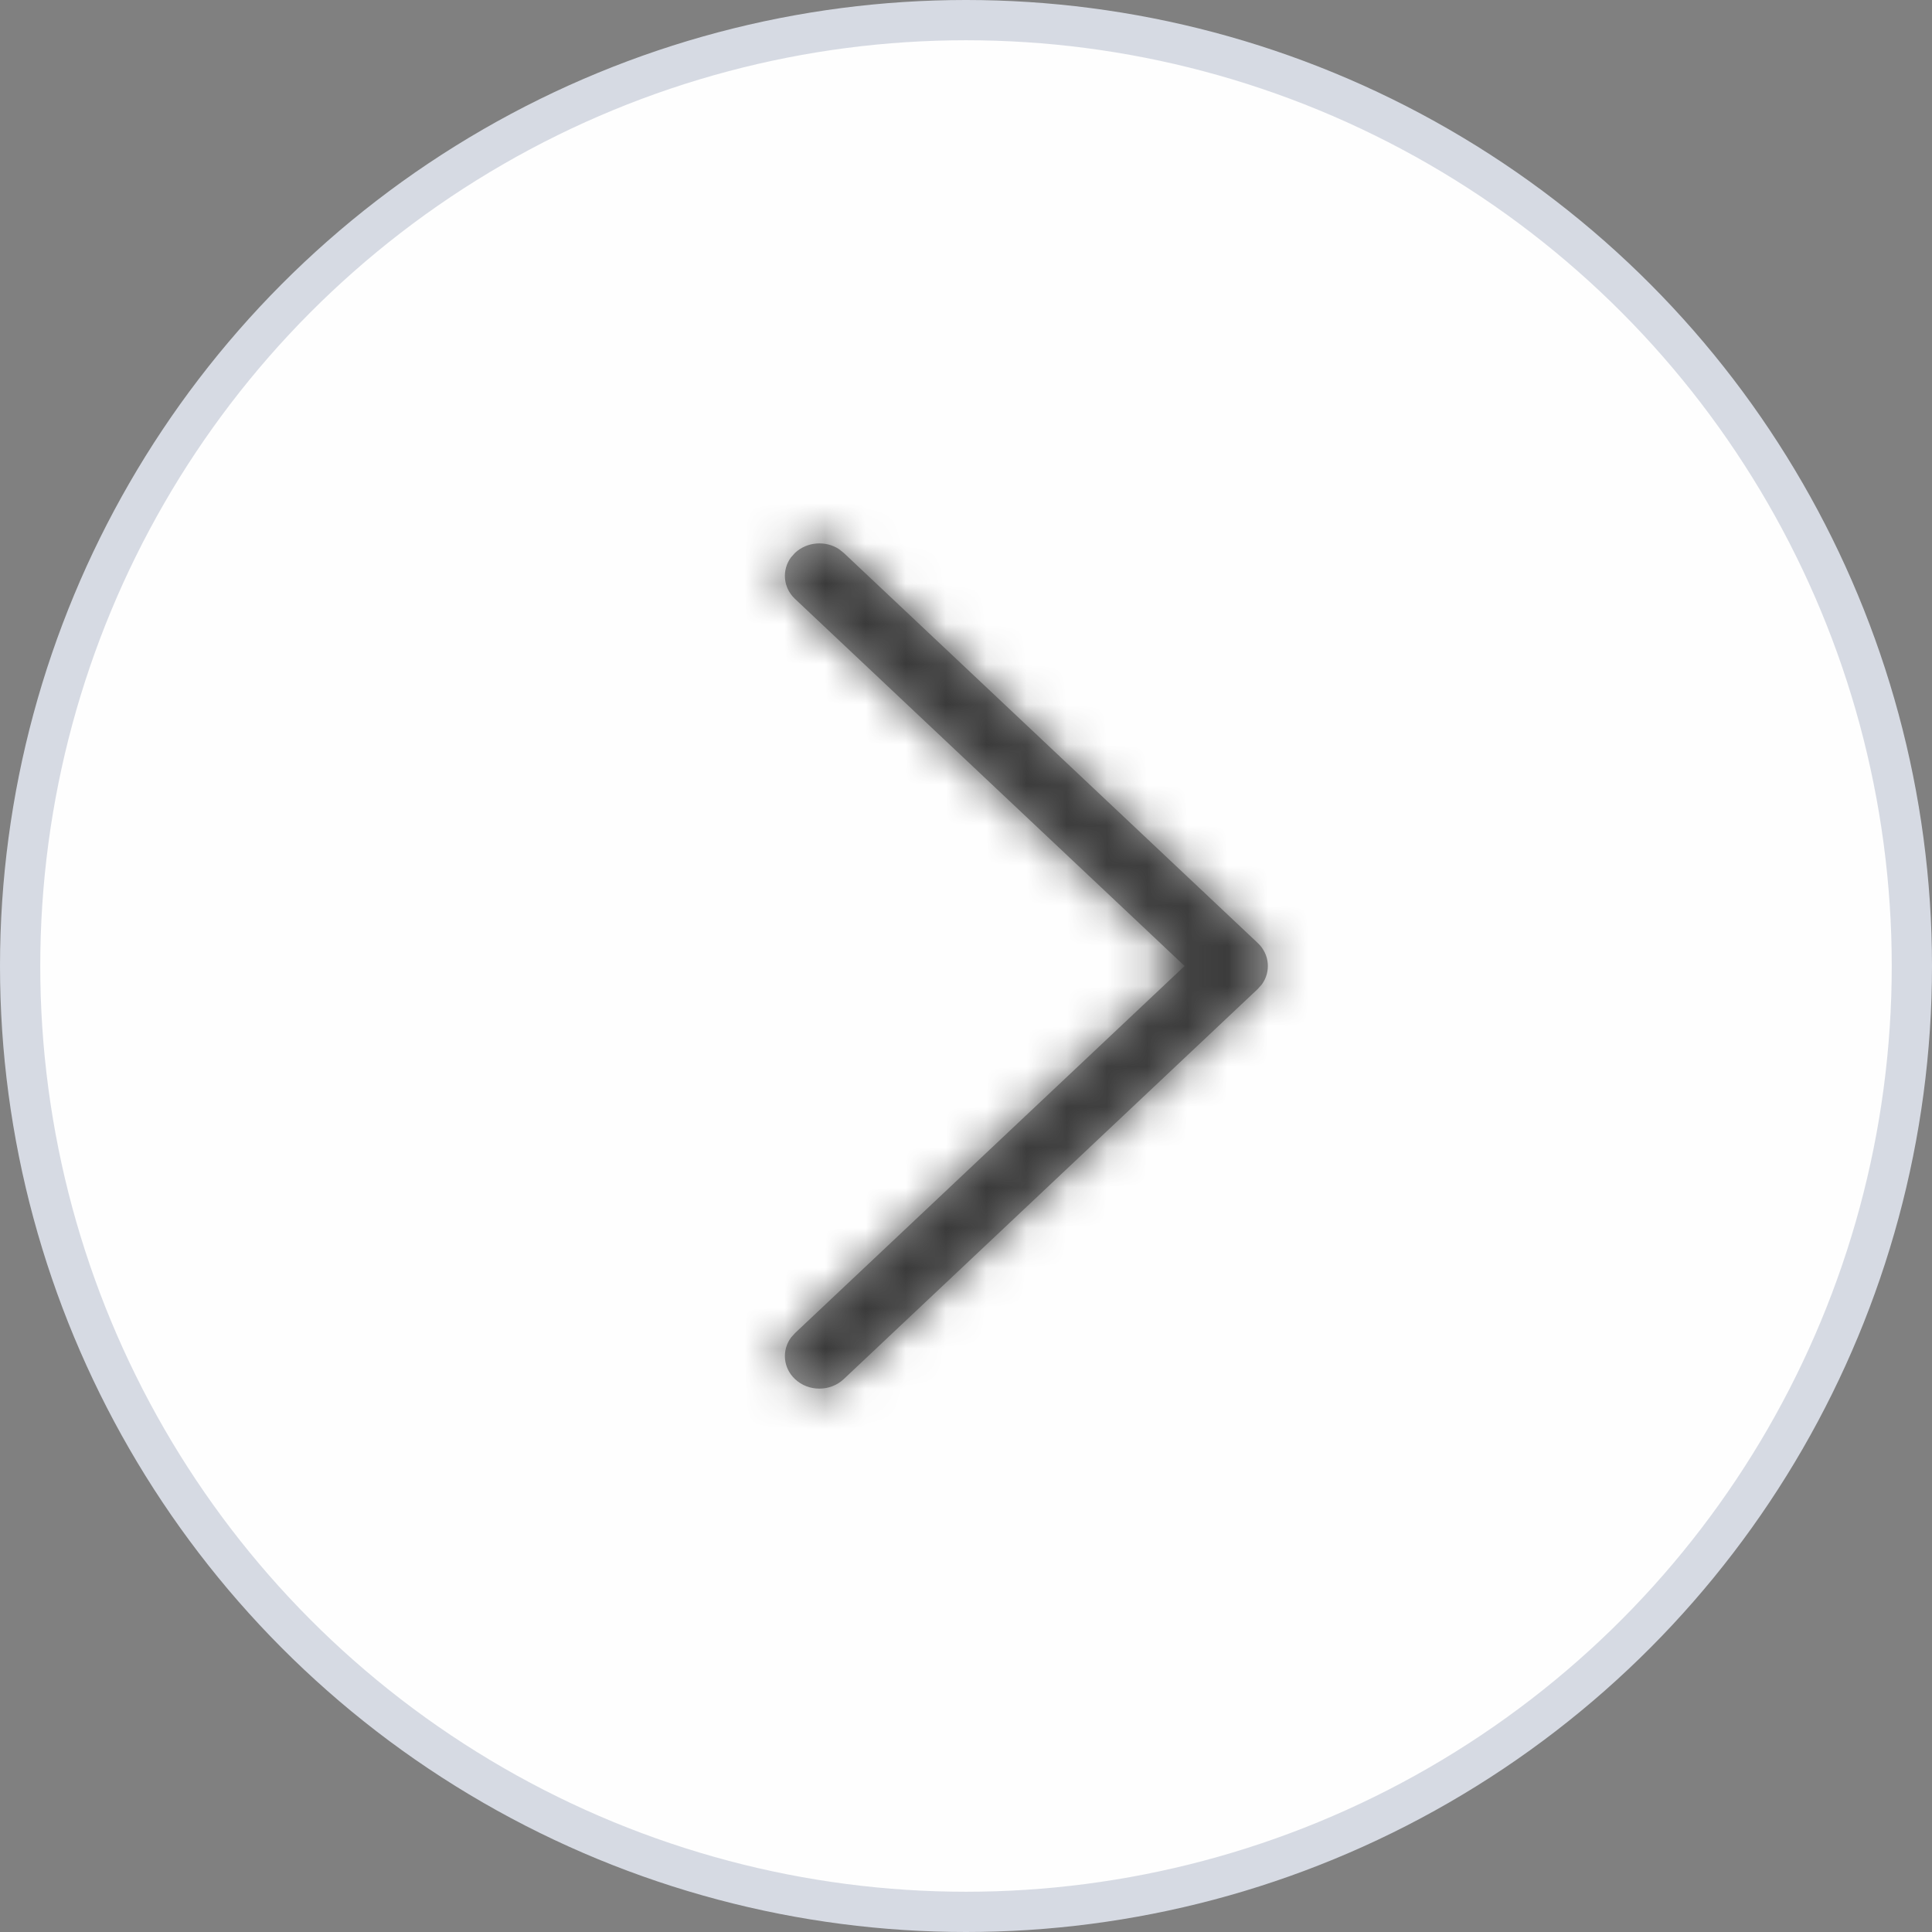 <svg xmlns="http://www.w3.org/2000/svg" xmlns:xlink="http://www.w3.org/1999/xlink" width="48" height="48" viewBox="0 0 48 48">
    <rect x="0" y="0" width="48" height="48" fill="#808080" stroke="none"/>
    <defs>
        <path id="0zu3rg3bha" d="M10.751 25.263c-.297-.28-.33-.715-.1-1.03l.1-.112L20.431 15l-9.68-9.121c-.297-.28-.33-.716-.1-1.03l.1-.112c.298-.28.76-.312 1.094-.094l.118.094 10.286 9.692c.297.28.33.715.1 1.03l-.1.112-10.286 9.692c-.335.316-.877.316-1.212 0z"/>
    </defs>
    <g fill="none" fill-rule="evenodd">
        <g>
            <g>
                <g transform="translate(-1466 -516) translate(380 198) translate(1086 318)">
                    <circle cx="24" cy="24" r="23.5" fill="#FEFEFE" stroke="#D6DAE3"/>
                    <g transform="translate(9 9)">
                        <mask id="ngdrv5peyb" fill="#fff">
                            <use xlink:href="#0zu3rg3bha"/>
                        </mask>
                        <use fill="#979797" fill-rule="nonzero" xlink:href="#0zu3rg3bha"/>
                        <g mask="url(#ngdrv5peyb)">
                            <path fill="#656565" d="M0 0H30V30H0z"/>
                            <path fill="#3A3A3A" d="M0 0H30V30H0z"/>
                        </g>
                    </g>
                </g>
            </g>
        </g>
    </g>
</svg>
